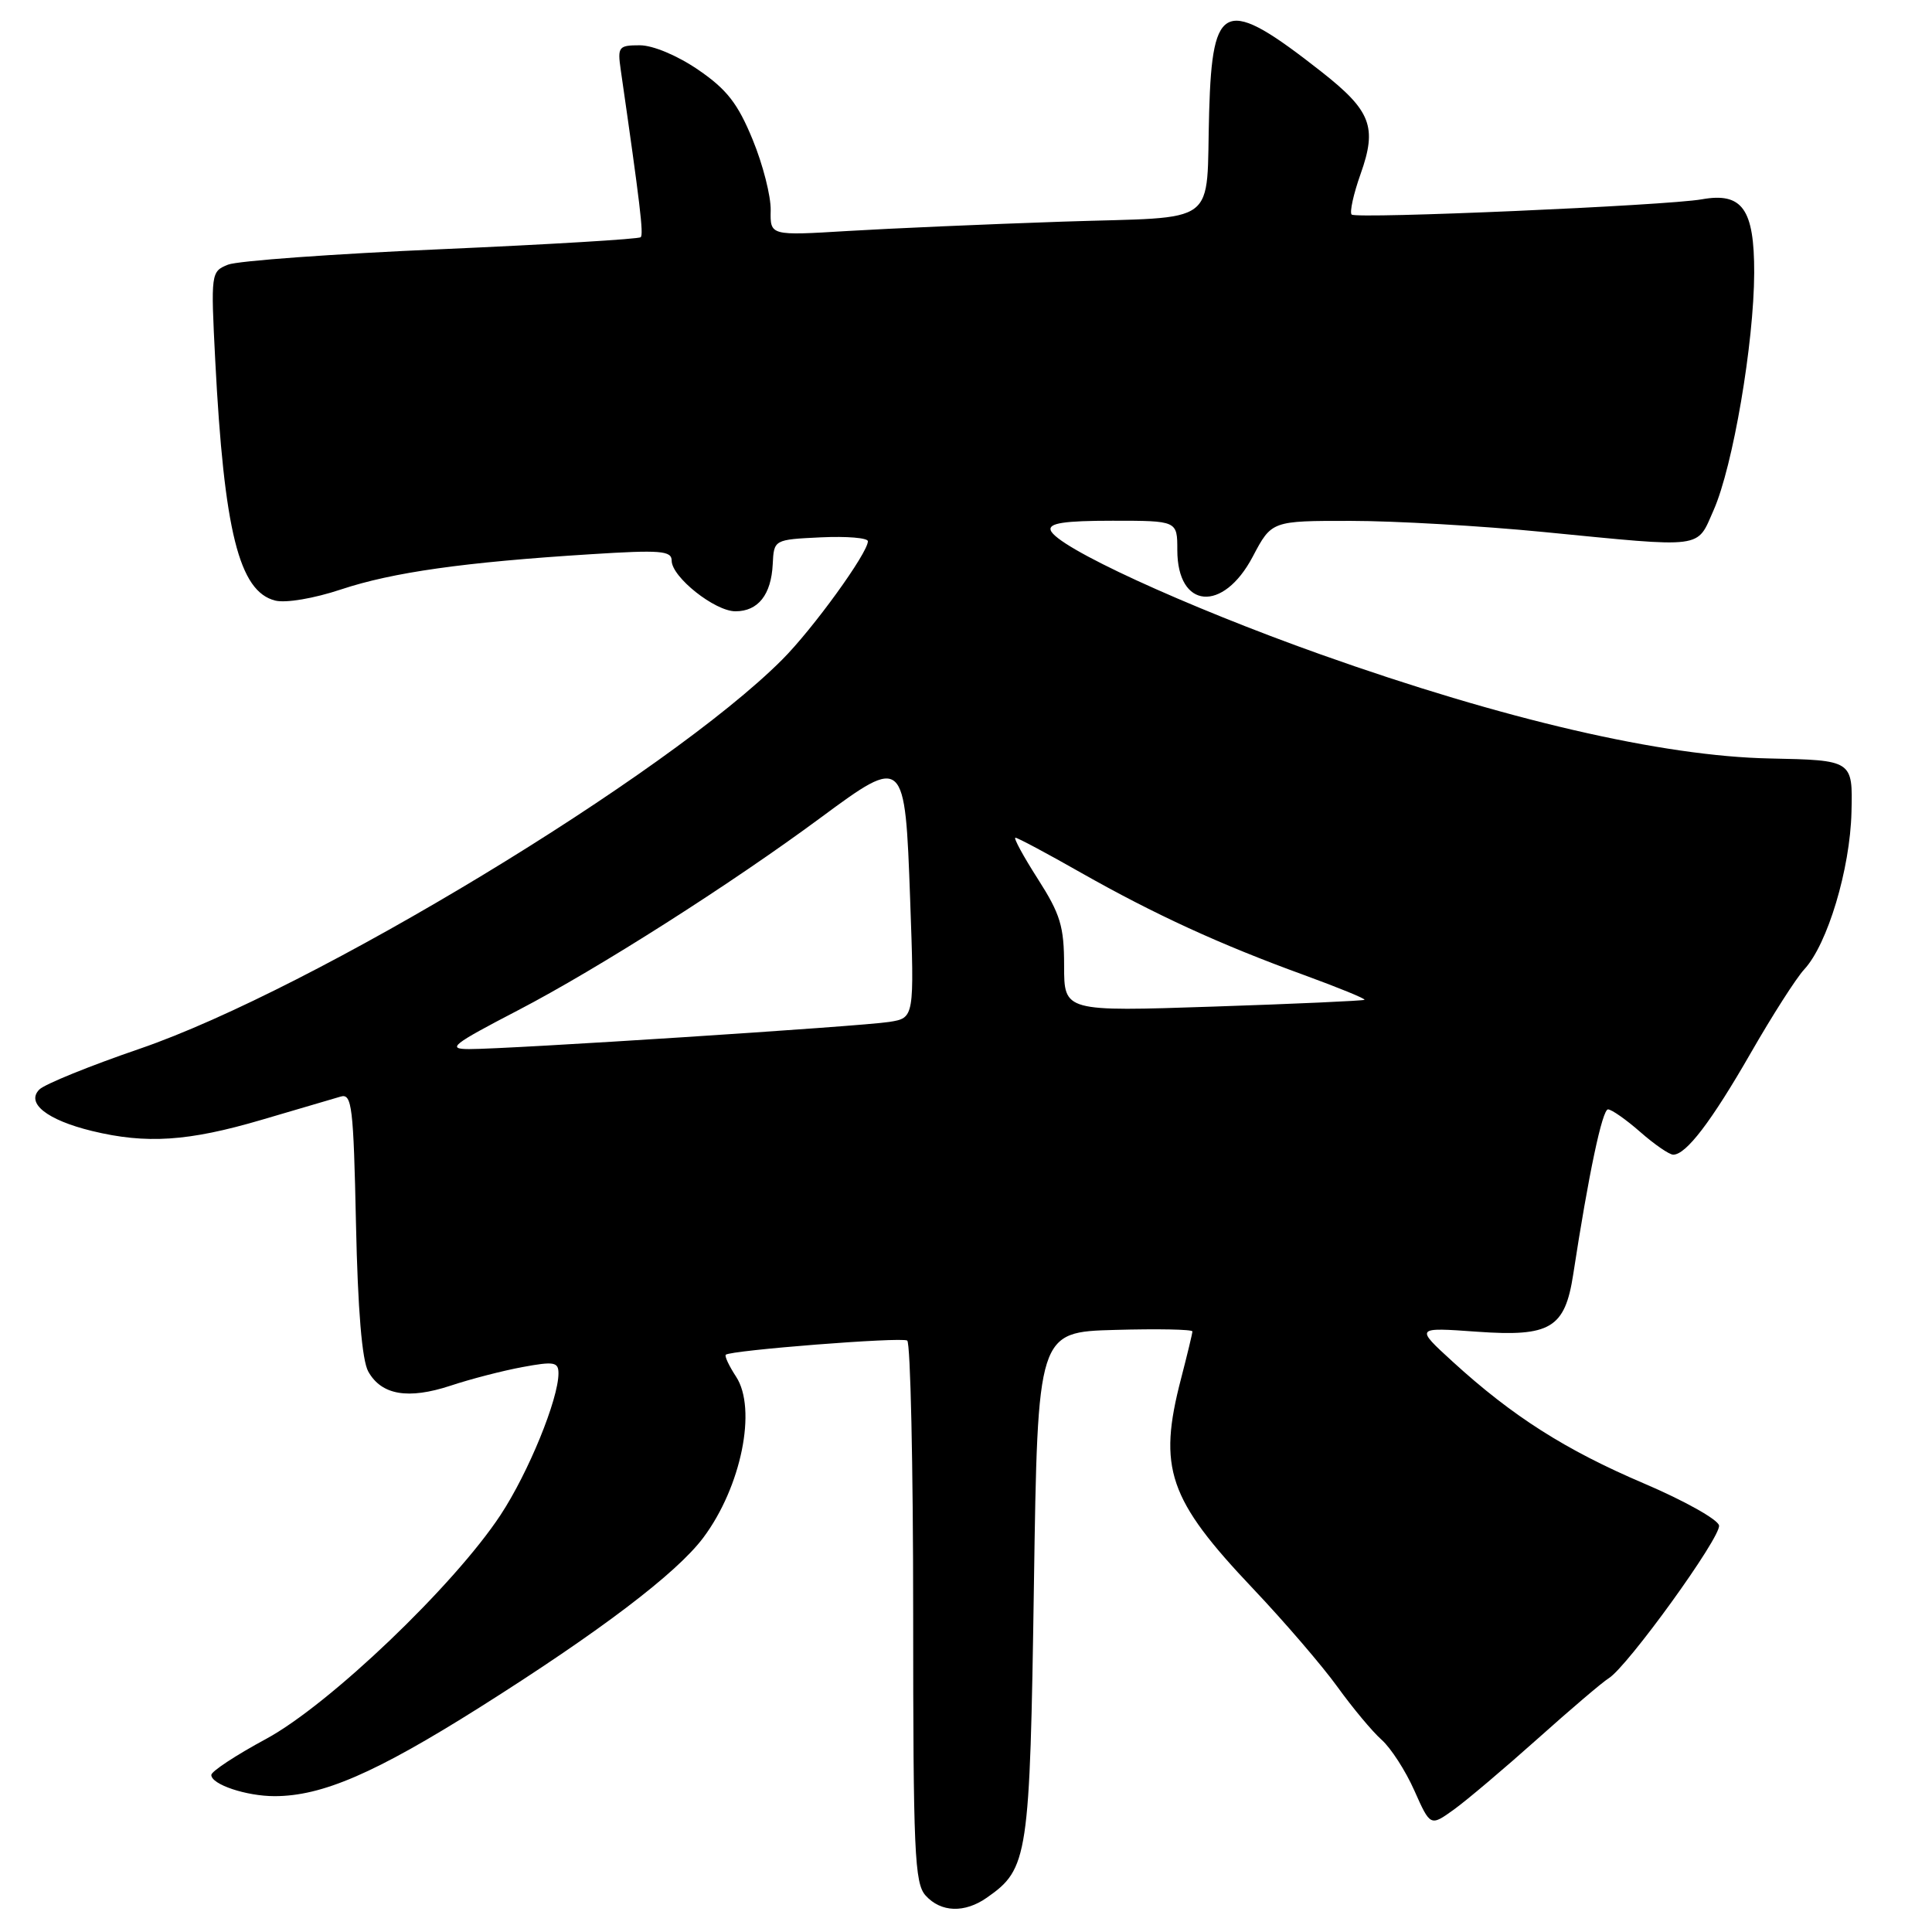 <?xml version="1.0" encoding="UTF-8" standalone="no"?>
<!DOCTYPE svg PUBLIC "-//W3C//DTD SVG 1.1//EN" "http://www.w3.org/Graphics/SVG/1.1/DTD/svg11.dtd" >
<svg xmlns="http://www.w3.org/2000/svg" xmlns:xlink="http://www.w3.org/1999/xlink" version="1.1" viewBox="0 0 256 256">
 <g >
 <path fill="currentColor"
d=" M 130.78 251.44 C 136.24 247.62 136.46 246.15 137.00 210.00 C 137.50 176.50 137.50 176.50 147.75 176.22 C 153.39 176.06 158.00 176.15 158.00 176.42 C 158.00 176.68 157.32 179.49 156.50 182.66 C 153.40 194.56 154.80 198.65 166.03 210.50 C 170.20 214.90 175.23 220.76 177.22 223.52 C 179.21 226.28 181.83 229.43 183.06 230.52 C 184.29 231.61 186.25 234.64 187.41 237.26 C 189.53 242.02 189.53 242.02 192.67 239.76 C 194.39 238.52 199.38 234.29 203.76 230.38 C 208.14 226.46 212.37 222.86 213.16 222.38 C 215.64 220.86 228.08 203.64 227.78 202.13 C 227.63 201.34 223.15 198.83 217.82 196.56 C 207.41 192.12 200.41 187.66 192.50 180.44 C 187.50 175.87 187.50 175.87 195.73 176.46 C 205.44 177.15 207.36 176.00 208.46 168.86 C 210.49 155.61 212.31 147.00 213.07 147.00 C 213.54 147.00 215.47 148.35 217.35 150.00 C 219.23 151.65 221.19 153.00 221.71 153.00 C 223.42 153.00 226.77 148.61 232.00 139.50 C 234.84 134.55 238.02 129.58 239.07 128.45 C 242.15 125.14 245.15 115.15 245.33 107.61 C 245.50 100.73 245.50 100.73 234.50 100.50 C 220.27 100.22 199.25 95.34 175.01 86.72 C 156.98 80.31 139.90 72.45 139.22 70.25 C 138.93 69.32 141.01 69.00 147.42 69.00 C 156.00 69.00 156.00 69.00 156.00 72.88 C 156.00 80.70 162.06 81.23 166.00 73.75 C 168.50 69.01 168.50 69.01 179.00 69.02 C 184.78 69.02 196.25 69.68 204.50 70.49 C 226.09 72.60 224.77 72.77 227.07 67.58 C 229.62 61.81 232.41 45.46 232.44 36.15 C 232.46 27.70 230.86 25.45 225.50 26.41 C 220.86 27.24 179.70 29.03 179.10 28.43 C 178.81 28.14 179.34 25.71 180.29 23.04 C 182.50 16.82 181.68 14.68 175.09 9.50 C 162.33 -0.51 160.64 0.09 160.22 14.78 C 159.77 30.29 161.94 28.66 140.76 29.37 C 130.72 29.71 117.90 30.27 112.28 30.61 C 102.05 31.23 102.05 31.23 102.12 27.87 C 102.16 26.01 101.09 21.80 99.73 18.50 C 97.77 13.72 96.31 11.84 92.52 9.25 C 89.76 7.36 86.52 6.00 84.78 6.00 C 81.97 6.00 81.81 6.20 82.25 9.25 C 84.83 27.14 85.29 31.04 84.90 31.43 C 84.65 31.68 72.76 32.39 58.48 33.02 C 44.19 33.64 31.47 34.56 30.21 35.07 C 27.95 35.98 27.93 36.17 28.52 47.75 C 29.69 70.40 31.68 78.38 36.47 79.58 C 37.87 79.93 41.60 79.30 45.20 78.10 C 52.04 75.83 61.49 74.49 78.25 73.44 C 87.53 72.85 89.00 72.97 89.00 74.29 C 89.00 76.46 94.72 81.00 97.45 81.00 C 100.46 81.00 102.19 78.80 102.39 74.76 C 102.55 71.50 102.55 71.50 108.78 71.20 C 112.20 71.04 115.00 71.27 115.00 71.72 C 115.00 73.27 107.70 83.36 103.61 87.44 C 88.37 102.68 41.40 131.12 18.50 138.97 C 11.90 141.23 5.92 143.66 5.22 144.36 C 3.40 146.17 6.24 148.41 12.19 149.86 C 19.39 151.61 24.95 151.24 34.64 148.39 C 39.51 146.95 44.24 145.56 45.15 145.30 C 46.63 144.87 46.84 146.63 47.17 162.16 C 47.41 173.60 47.97 180.26 48.80 181.74 C 50.55 184.86 54.08 185.46 59.70 183.61 C 62.34 182.73 66.64 181.62 69.25 181.14 C 73.41 180.37 74.00 180.47 74.00 181.97 C 74.00 185.40 70.02 195.13 66.32 200.75 C 60.16 210.10 43.63 225.89 35.25 230.42 C 31.26 232.57 28.00 234.72 28.00 235.19 C 28.00 236.45 32.64 238.00 36.38 238.00 C 42.69 238.00 49.73 234.95 63.54 226.25 C 79.47 216.20 89.66 208.47 93.19 203.75 C 98.22 197.03 100.33 186.67 97.53 182.41 C 96.60 180.99 95.99 179.69 96.17 179.51 C 96.80 178.92 119.42 177.14 120.21 177.63 C 120.64 177.90 121.00 194.14 121.00 213.73 C 121.00 245.46 121.18 249.54 122.65 251.17 C 124.68 253.41 127.82 253.52 130.78 251.44 Z  M 68.64 133.87 C 79.23 128.36 96.86 117.14 108.78 108.32 C 119.84 100.15 119.92 100.23 120.60 119.19 C 121.16 134.88 121.16 134.88 117.83 135.41 C 114.12 136.00 67.42 139.02 62.14 139.01 C 59.16 139.00 59.91 138.41 68.64 133.87 Z  M 141.00 127.97 C 141.00 122.75 140.51 121.14 137.51 116.45 C 135.59 113.45 134.26 111.00 134.55 111.00 C 134.83 111.00 138.74 113.08 143.22 115.63 C 153.00 121.17 161.63 125.14 172.80 129.20 C 177.37 130.87 180.97 132.34 180.80 132.48 C 180.64 132.61 171.61 133.02 160.75 133.38 C 141.00 134.04 141.00 134.04 141.00 127.97 Z "/>
</g>
</svg>
